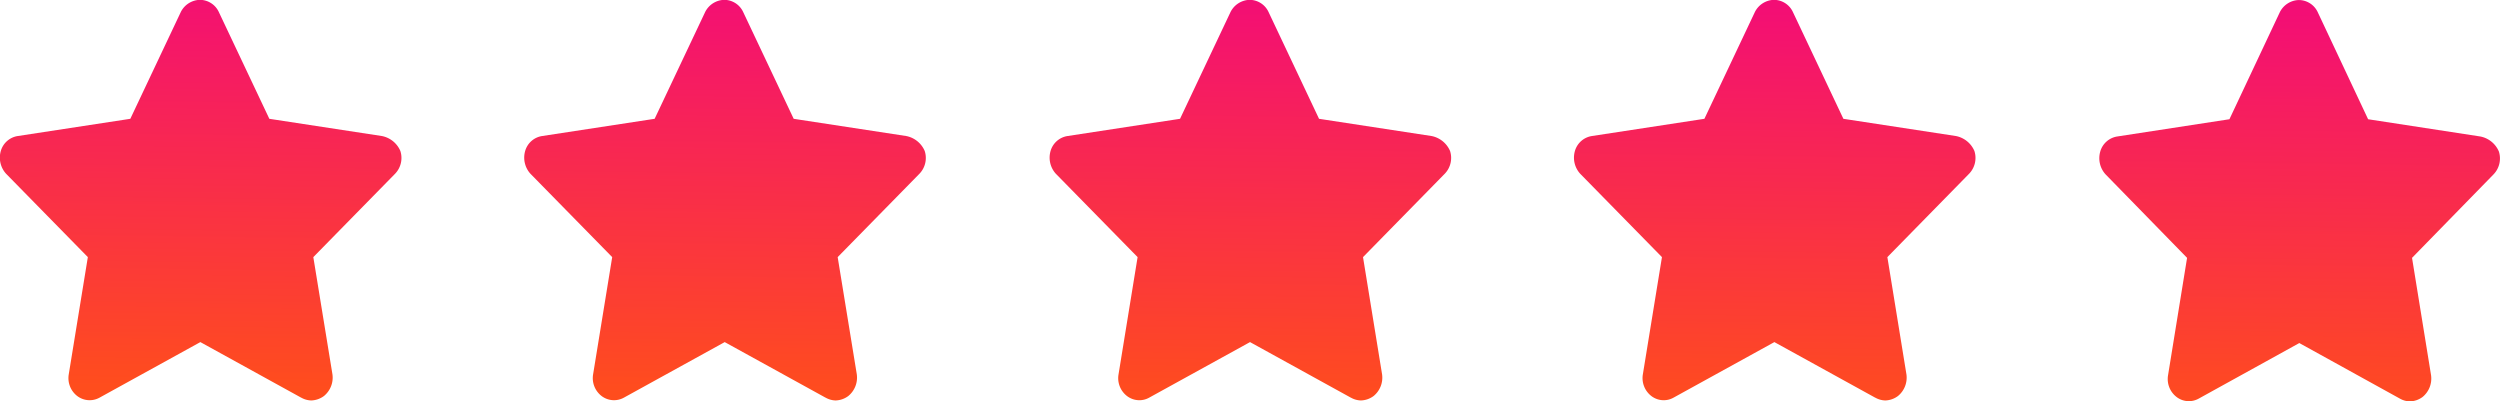 <svg xmlns="http://www.w3.org/2000/svg" xmlns:xlink="http://www.w3.org/1999/xlink" viewBox="0 0 80.995 13.004">
  <defs>
    <style>
      .cls-1 {
        fill: url(#linear-gradient);
      }
    </style>
    <linearGradient id="linear-gradient" x1="0.457" y1="1" x2="0.543" gradientUnits="objectBoundingBox">
      <stop offset="0" stop-color="#ff4d1d"/>
      <stop offset="0.003" stop-color="#ff4d1d"/>
      <stop offset="1" stop-color="#f30e75"/>
    </linearGradient>
  </defs>
  <path id="stroke_stars" data-name="stroke stars" class="cls-1" d="M2047.74,531.925l-3.259-1.8-3.259,1.8a.656.656,0,0,1-.319.083.648.648,0,0,1-.4-.137.732.732,0,0,1-.275-.7l.617-3.806-2.641-2.705a.778.778,0,0,1-.172-.739.681.681,0,0,1,.549-.488l3.636-.559,1.63-3.462a.711.711,0,0,1,.617-.4.68.68,0,0,1,.617.4l1.629,3.462,3.637.559a.824.824,0,0,1,.6.488.741.741,0,0,1-.173.739l-2.641,2.705.617,3.806a.771.771,0,0,1-.274.7.716.716,0,0,1-.411.144A.684.684,0,0,1,2047.74,531.925Zm-17-.031-3.266-1.8-3.267,1.8a.643.643,0,0,1-.319.083.654.654,0,0,1-.4-.136.733.733,0,0,1-.275-.7l.619-3.8-2.648-2.7a.775.775,0,0,1-.172-.738.68.68,0,0,1,.55-.485l3.645-.558,1.633-3.454a.713.713,0,0,1,.618-.4.68.68,0,0,1,.619.4l1.633,3.454,3.645.558a.825.825,0,0,1,.6.485.737.737,0,0,1-.173.738l-2.647,2.7.618,3.8a.769.769,0,0,1-.275.7.72.72,0,0,1-.411.144A.691.691,0,0,1,2030.744,531.894Zm-16.988,0-3.266-1.8-3.267,1.8a.641.641,0,0,1-.319.083.656.656,0,0,1-.4-.136.73.73,0,0,1-.274-.7l.618-3.8-2.648-2.7a.777.777,0,0,1-.172-.738.68.68,0,0,1,.55-.485l3.645-.558,1.633-3.454a.714.714,0,0,1,.619-.4.679.679,0,0,1,.618.4l1.633,3.454,3.645.558a.825.825,0,0,1,.6.485.737.737,0,0,1-.173.738l-2.647,2.7.618,3.8a.768.768,0,0,1-.275.7.727.727,0,0,1-.412.144A.691.691,0,0,1,2013.755,531.894Zm-17.018,0-3.267-1.8-3.266,1.8a.663.663,0,0,1-.723-.053.732.732,0,0,1-.275-.7l.619-3.8-2.648-2.7a.777.777,0,0,1-.172-.738.678.678,0,0,1,.55-.485l3.645-.558,1.634-3.454a.712.712,0,0,1,.619-.4.68.68,0,0,1,.618.4l1.634,3.454,3.645.558a.822.822,0,0,1,.6.485.735.735,0,0,1-.172.738l-2.648,2.7.62,3.8a.771.771,0,0,1-.276.7.723.723,0,0,1-.412.144A.685.685,0,0,1,1996.737,531.894Zm-16.989,0-3.266-1.8-3.266,1.8a.663.663,0,0,1-.723-.053.732.732,0,0,1-.275-.7l.619-3.8-2.648-2.7a.777.777,0,0,1-.172-.738.678.678,0,0,1,.55-.485l3.646-.558,1.633-3.454a.712.712,0,0,1,.619-.4.679.679,0,0,1,.618.4l1.634,3.454,3.645.558a.82.82,0,0,1,.6.485.737.737,0,0,1-.172.738l-2.648,2.7.62,3.8a.77.77,0,0,1-.276.7.728.728,0,0,1-.413.144A.688.688,0,0,1,1979.748,531.894Z" transform="translate(-1969.988 -519.011)"/>
</svg>
